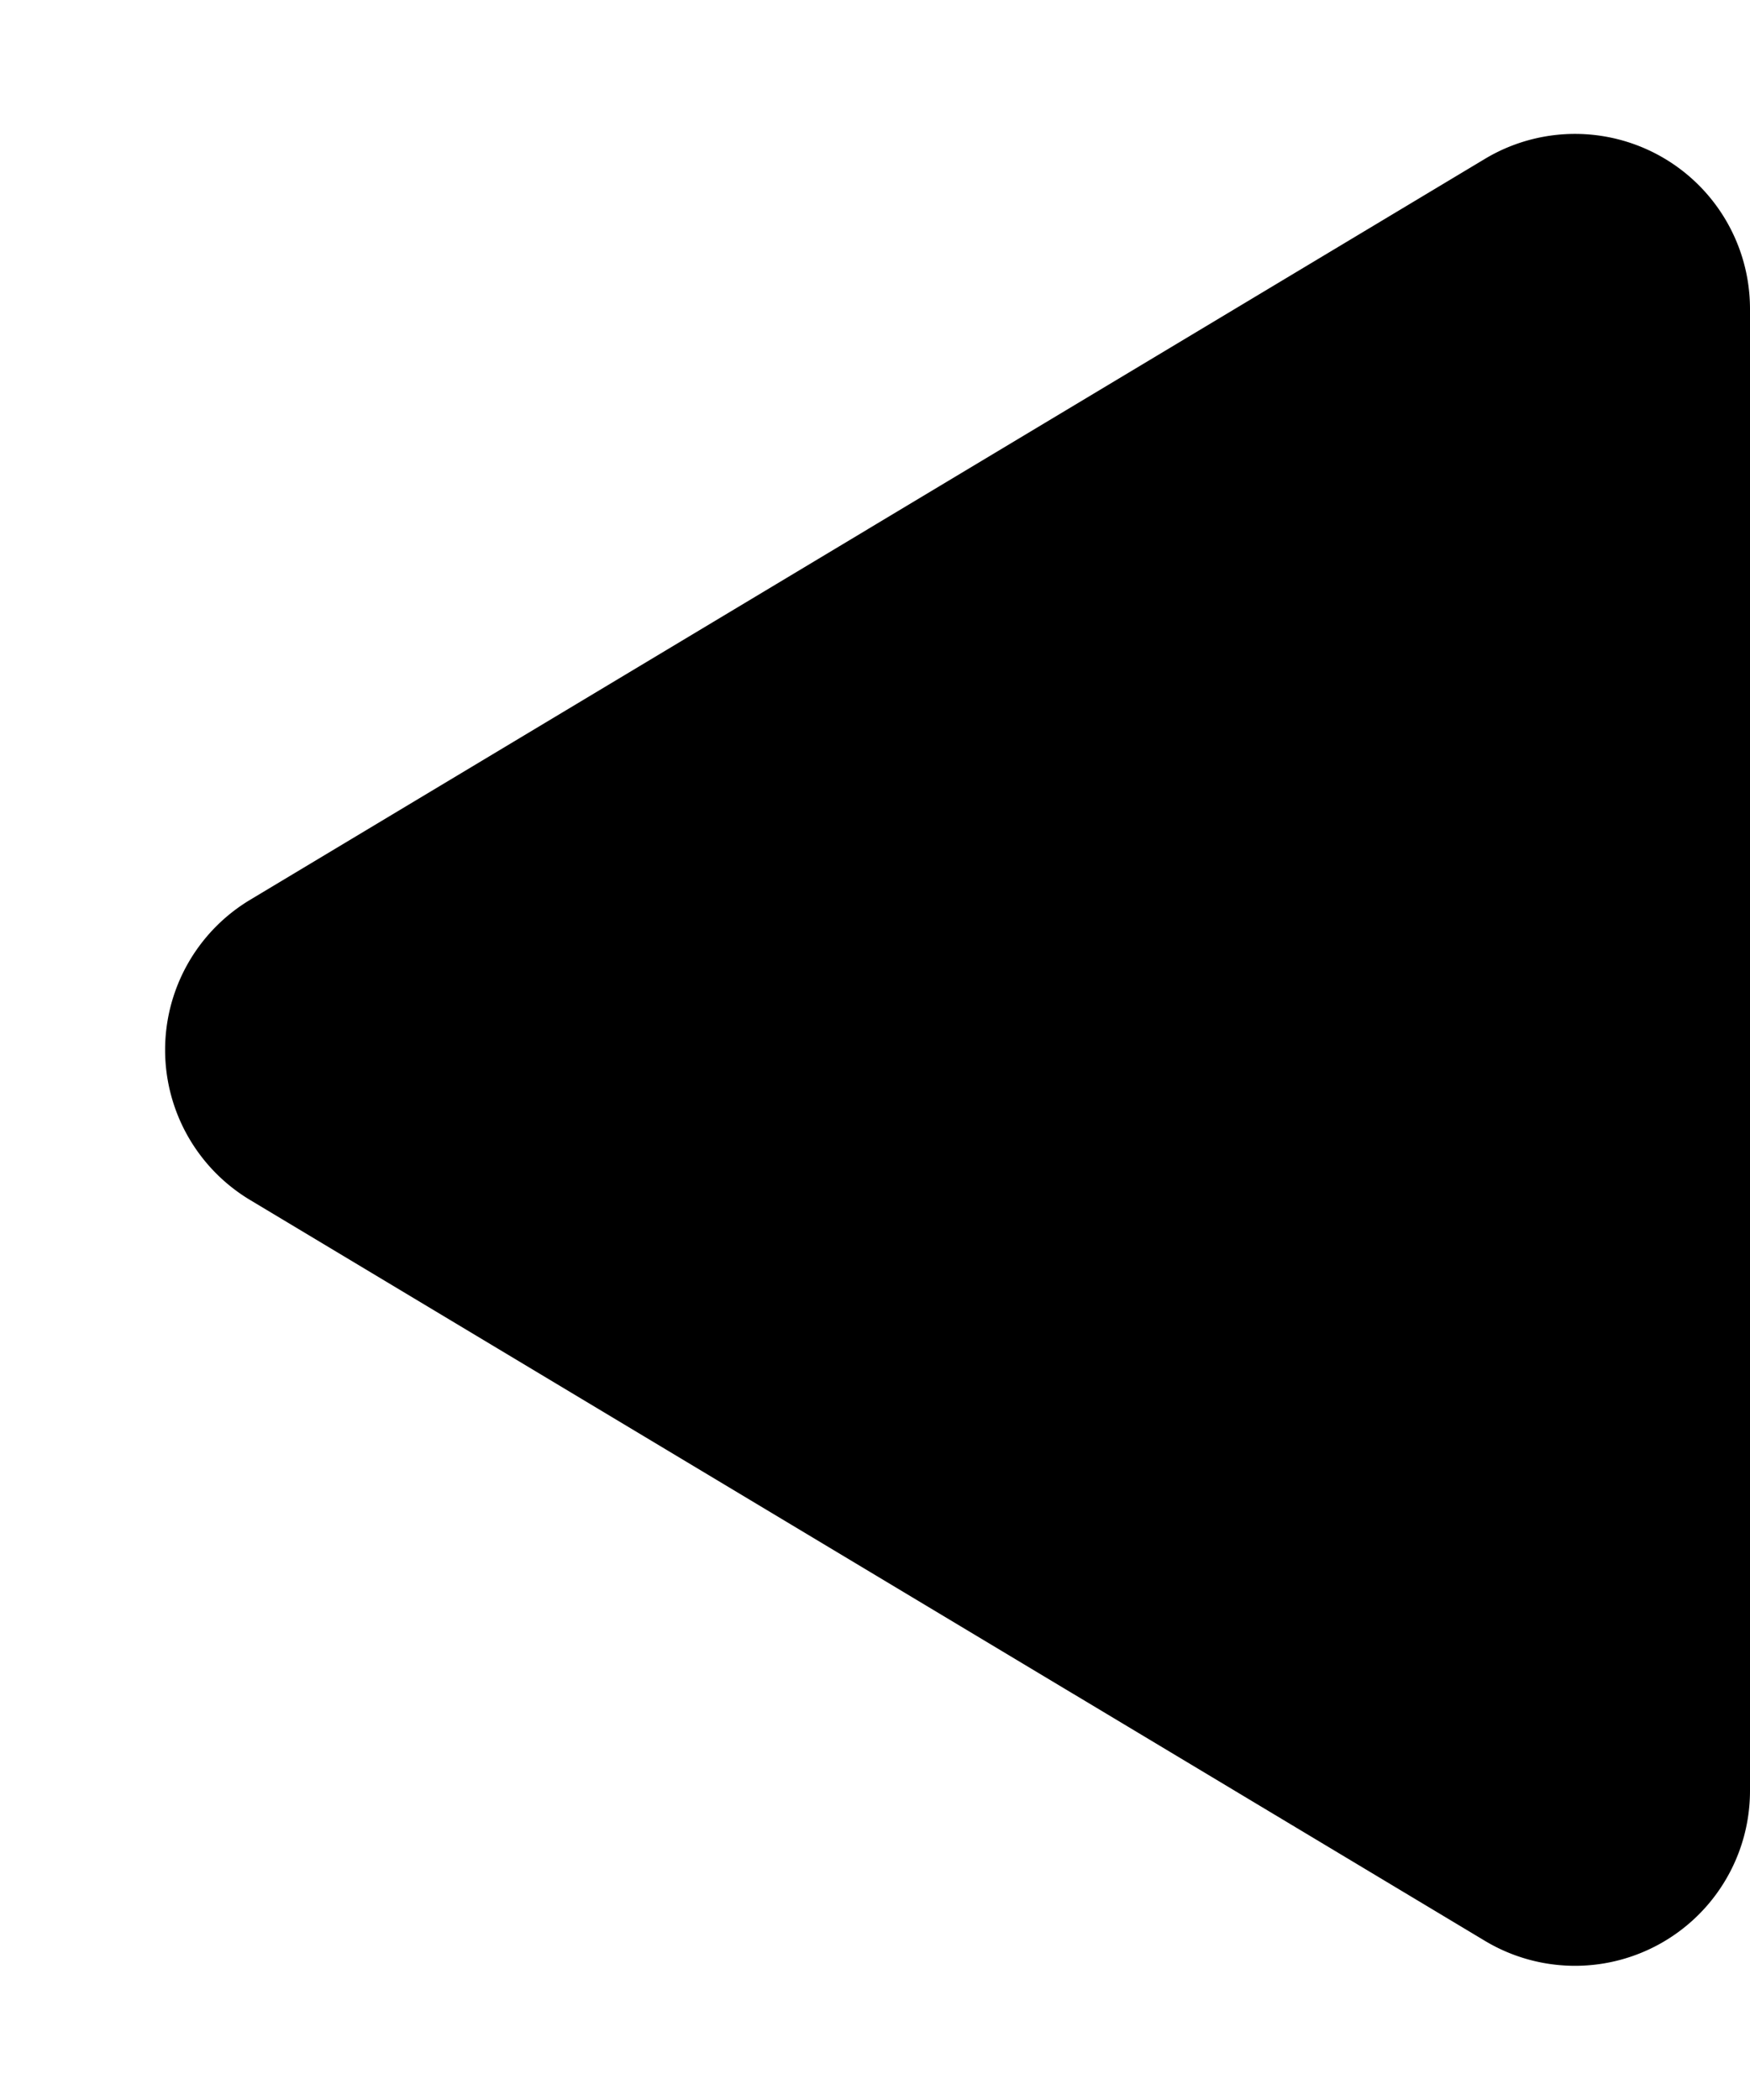 <svg xmlns="http://www.w3.org/2000/svg" width="10" height="12" viewBox="0 0 10 12">
  <path id="Polygon_72" data-name="Polygon 72" d="M5.143,1.429a1,1,0,0,1,1.715,0l4.234,7.056A1,1,0,0,1,10.234,10H1.766A1,1,0,0,1,.909,8.486Z" transform="translate(0 12) rotate(-90)" fill="#000"/>
</svg>
